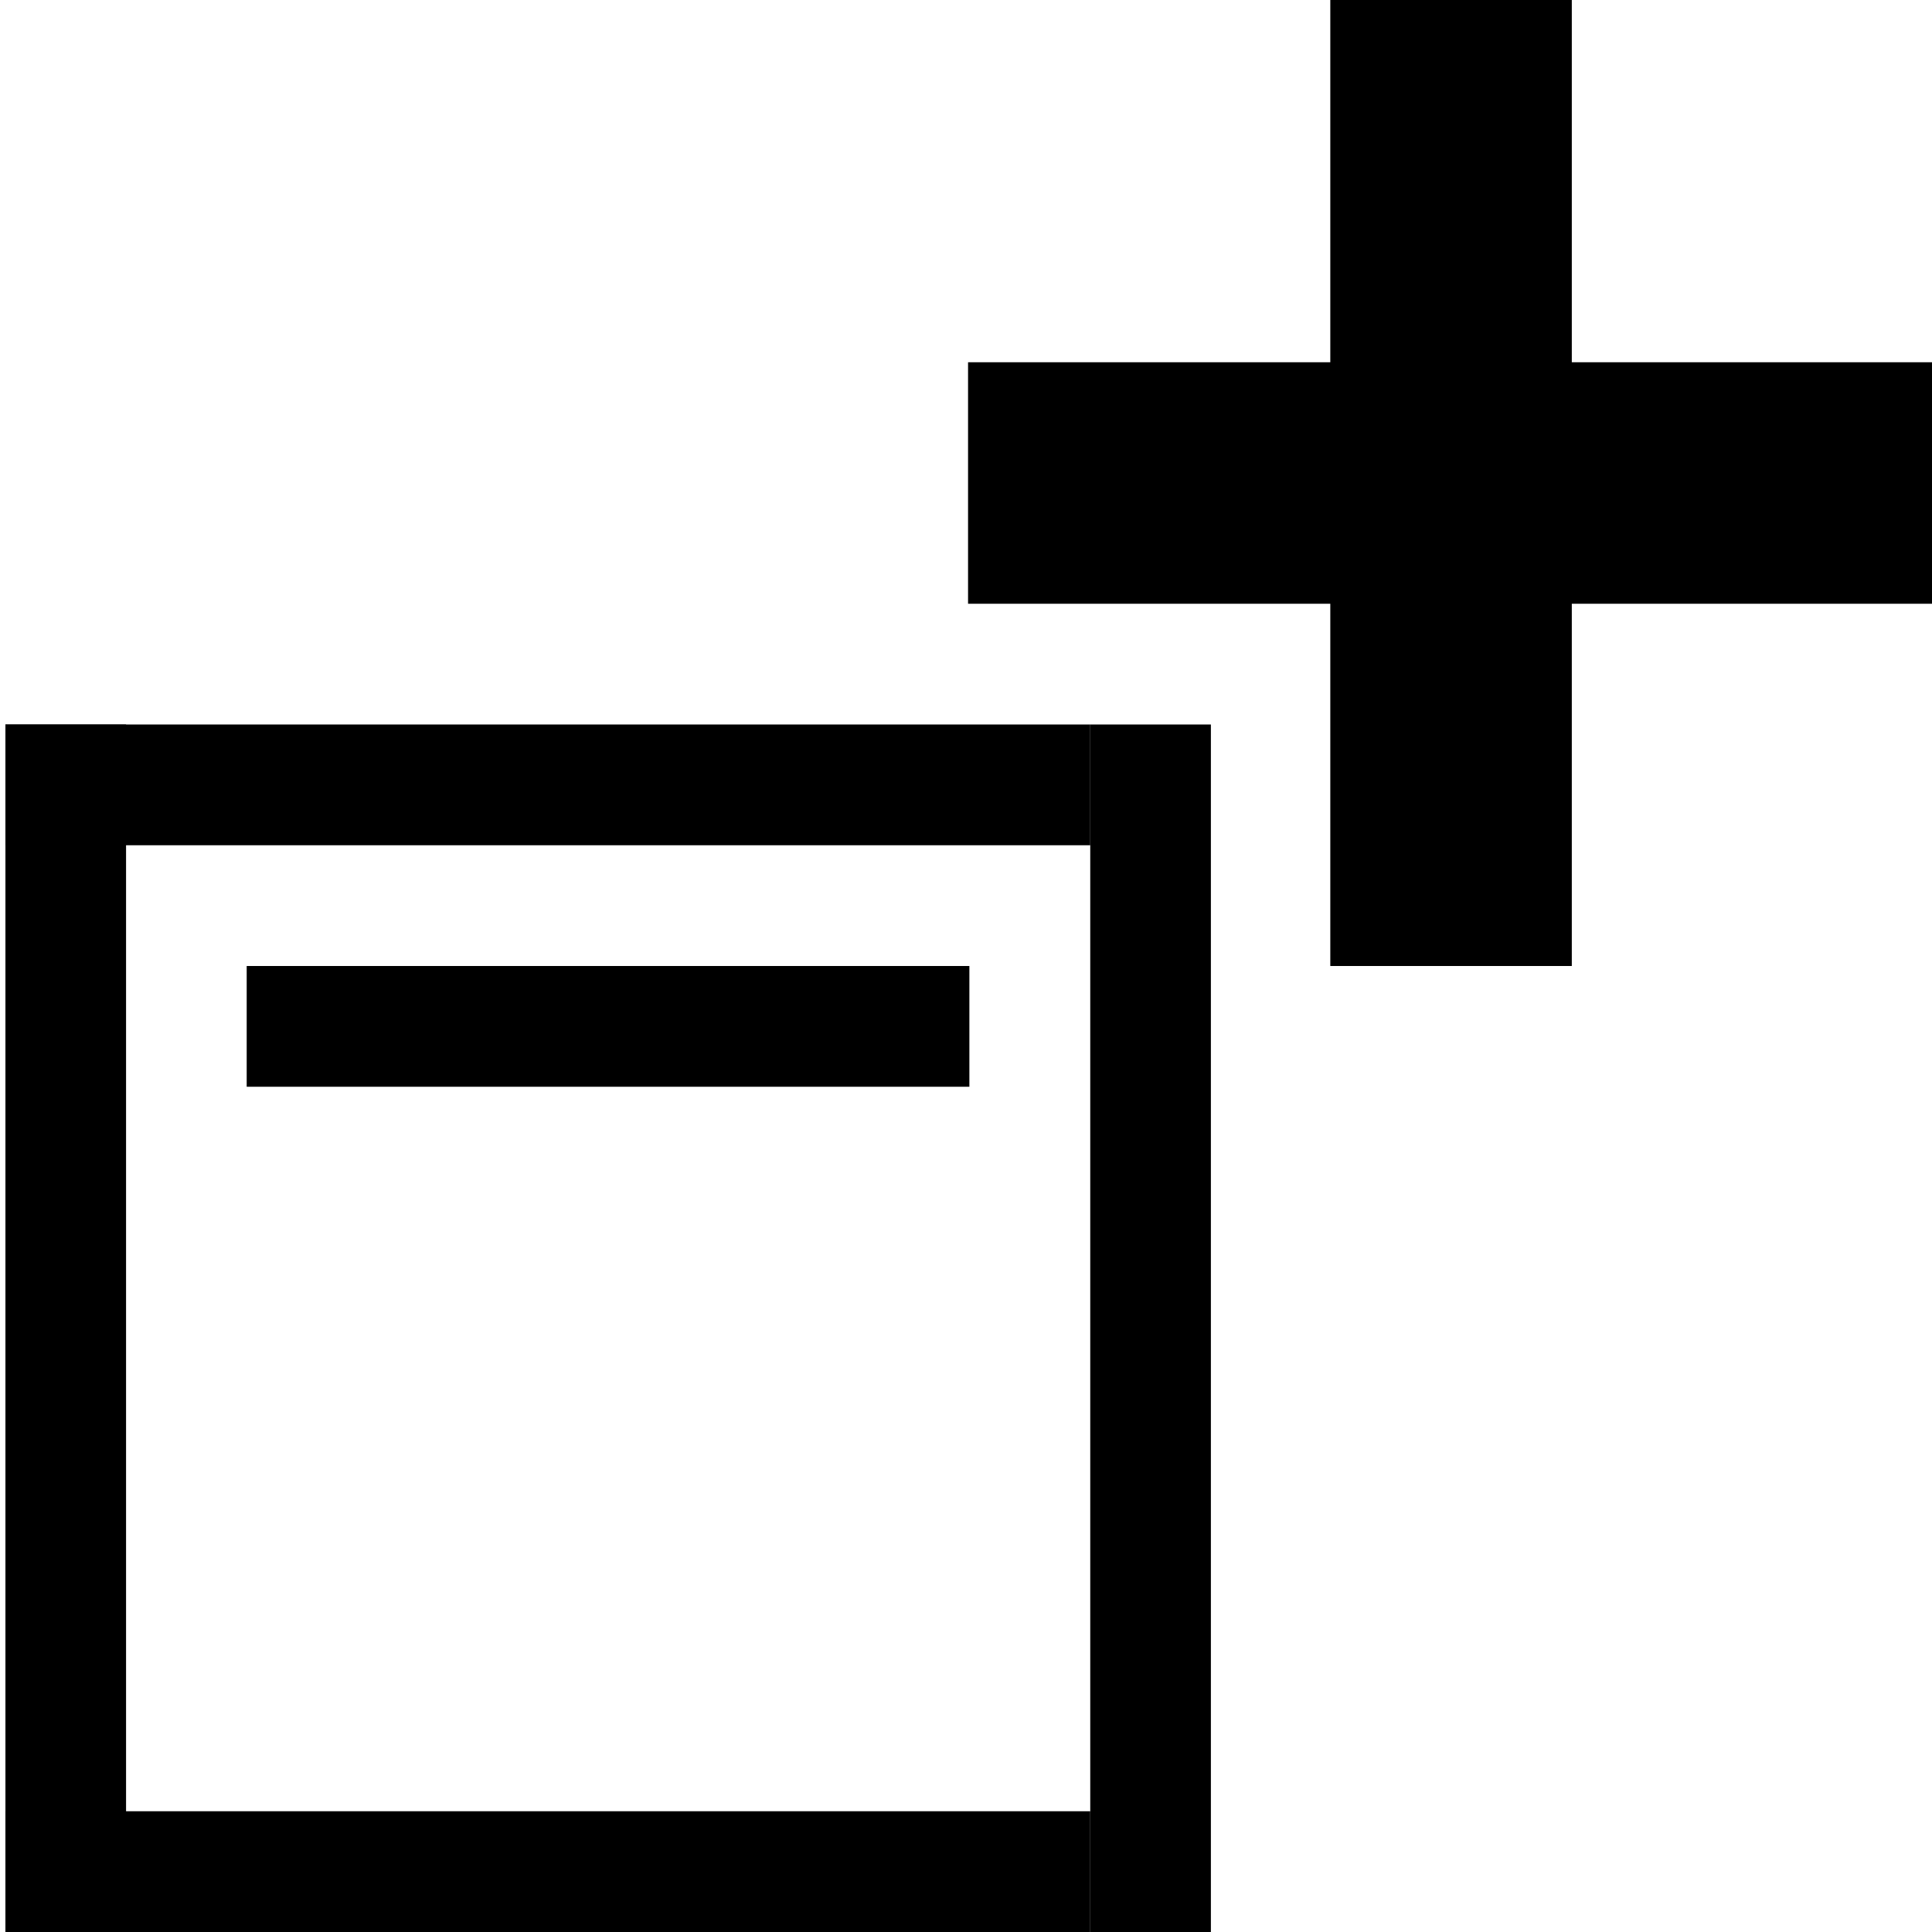 <?xml version='1.0' encoding='UTF-8'?>
<!-- Created with Inkscape (http://www.inkscape.org/) and export_objects.py -->
<svg xmlns:cc="http://creativecommons.org/ns#" xmlns:dc="http://purl.org/dc/elements/1.1/" xmlns:inkscape="http://www.inkscape.org/namespaces/inkscape" xmlns:rdf="http://www.w3.org/1999/02/22-rdf-syntax-ns#" xmlns:sodipodi="http://sodipodi.sourceforge.net/DTD/sodipodi-0.dtd" xmlns:xlink="http://www.w3.org/1999/xlink" xmlns="http://www.w3.org/2000/svg" version="1.1" id="svg1" width="16" height="16" viewBox="0 0 16 16" sodipodi:docname="window-new-symbolic.svg"><sodipodi:namedview objecttolerance="10" gridtolerance="10" guidetolerance="10" id="namedview" showgrid="true" inkscape:zoom="22.627417" inkscape:cx="9.2043164" inkscape:cy="4.8036905" inkscape:window-width="1920" inkscape:window-height="1016" inkscape:window-x="0" inkscape:window-y="27" inkscape:window-maximized="1" inkscape:current-layer="layer1">
    <inkscape:grid type="xygrid" id="grid"/>
  </sodipodi:namedview>
  <g transform="matrix(1,0,0,1,-74.983,-827.362)" inkscape:label="00038" id="window-new">
      <g transform="matrix(0.999,0,0,1,60.043,220)" id="g17703">
        <rect style="fill:none" id="rect17705" width="16" height="16" x="14.976" y="607.362"/>
        <path inkscape:connector-curvature="0" id="path17707" d="m 17,615.362 h 5.991 v 1 H 17 Z" style="opacity:1"/>
        <rect y="613.362" x="15" height="10" width="1" id="rect17709" style="opacity:1"/>
        <rect y="613.362" x="15" height="1" width="8.993" id="rect17711" style="opacity:1"/>
        <rect y="613.362" x="23.993" height="10" width="1" id="rect17713" style="opacity:1"/>
        <rect y="622.362" x="15" height="1" width="8.993" id="rect17715" style="opacity:1"/>
      </g>
      <rect style="opacity:1" id="rect17727" width="8" height="2" x="83" y="830.362"/>
      <rect style="opacity:1" id="rect17729" width="2" height="8" x="86" y="827.362"/>
    </g>
    </svg>
